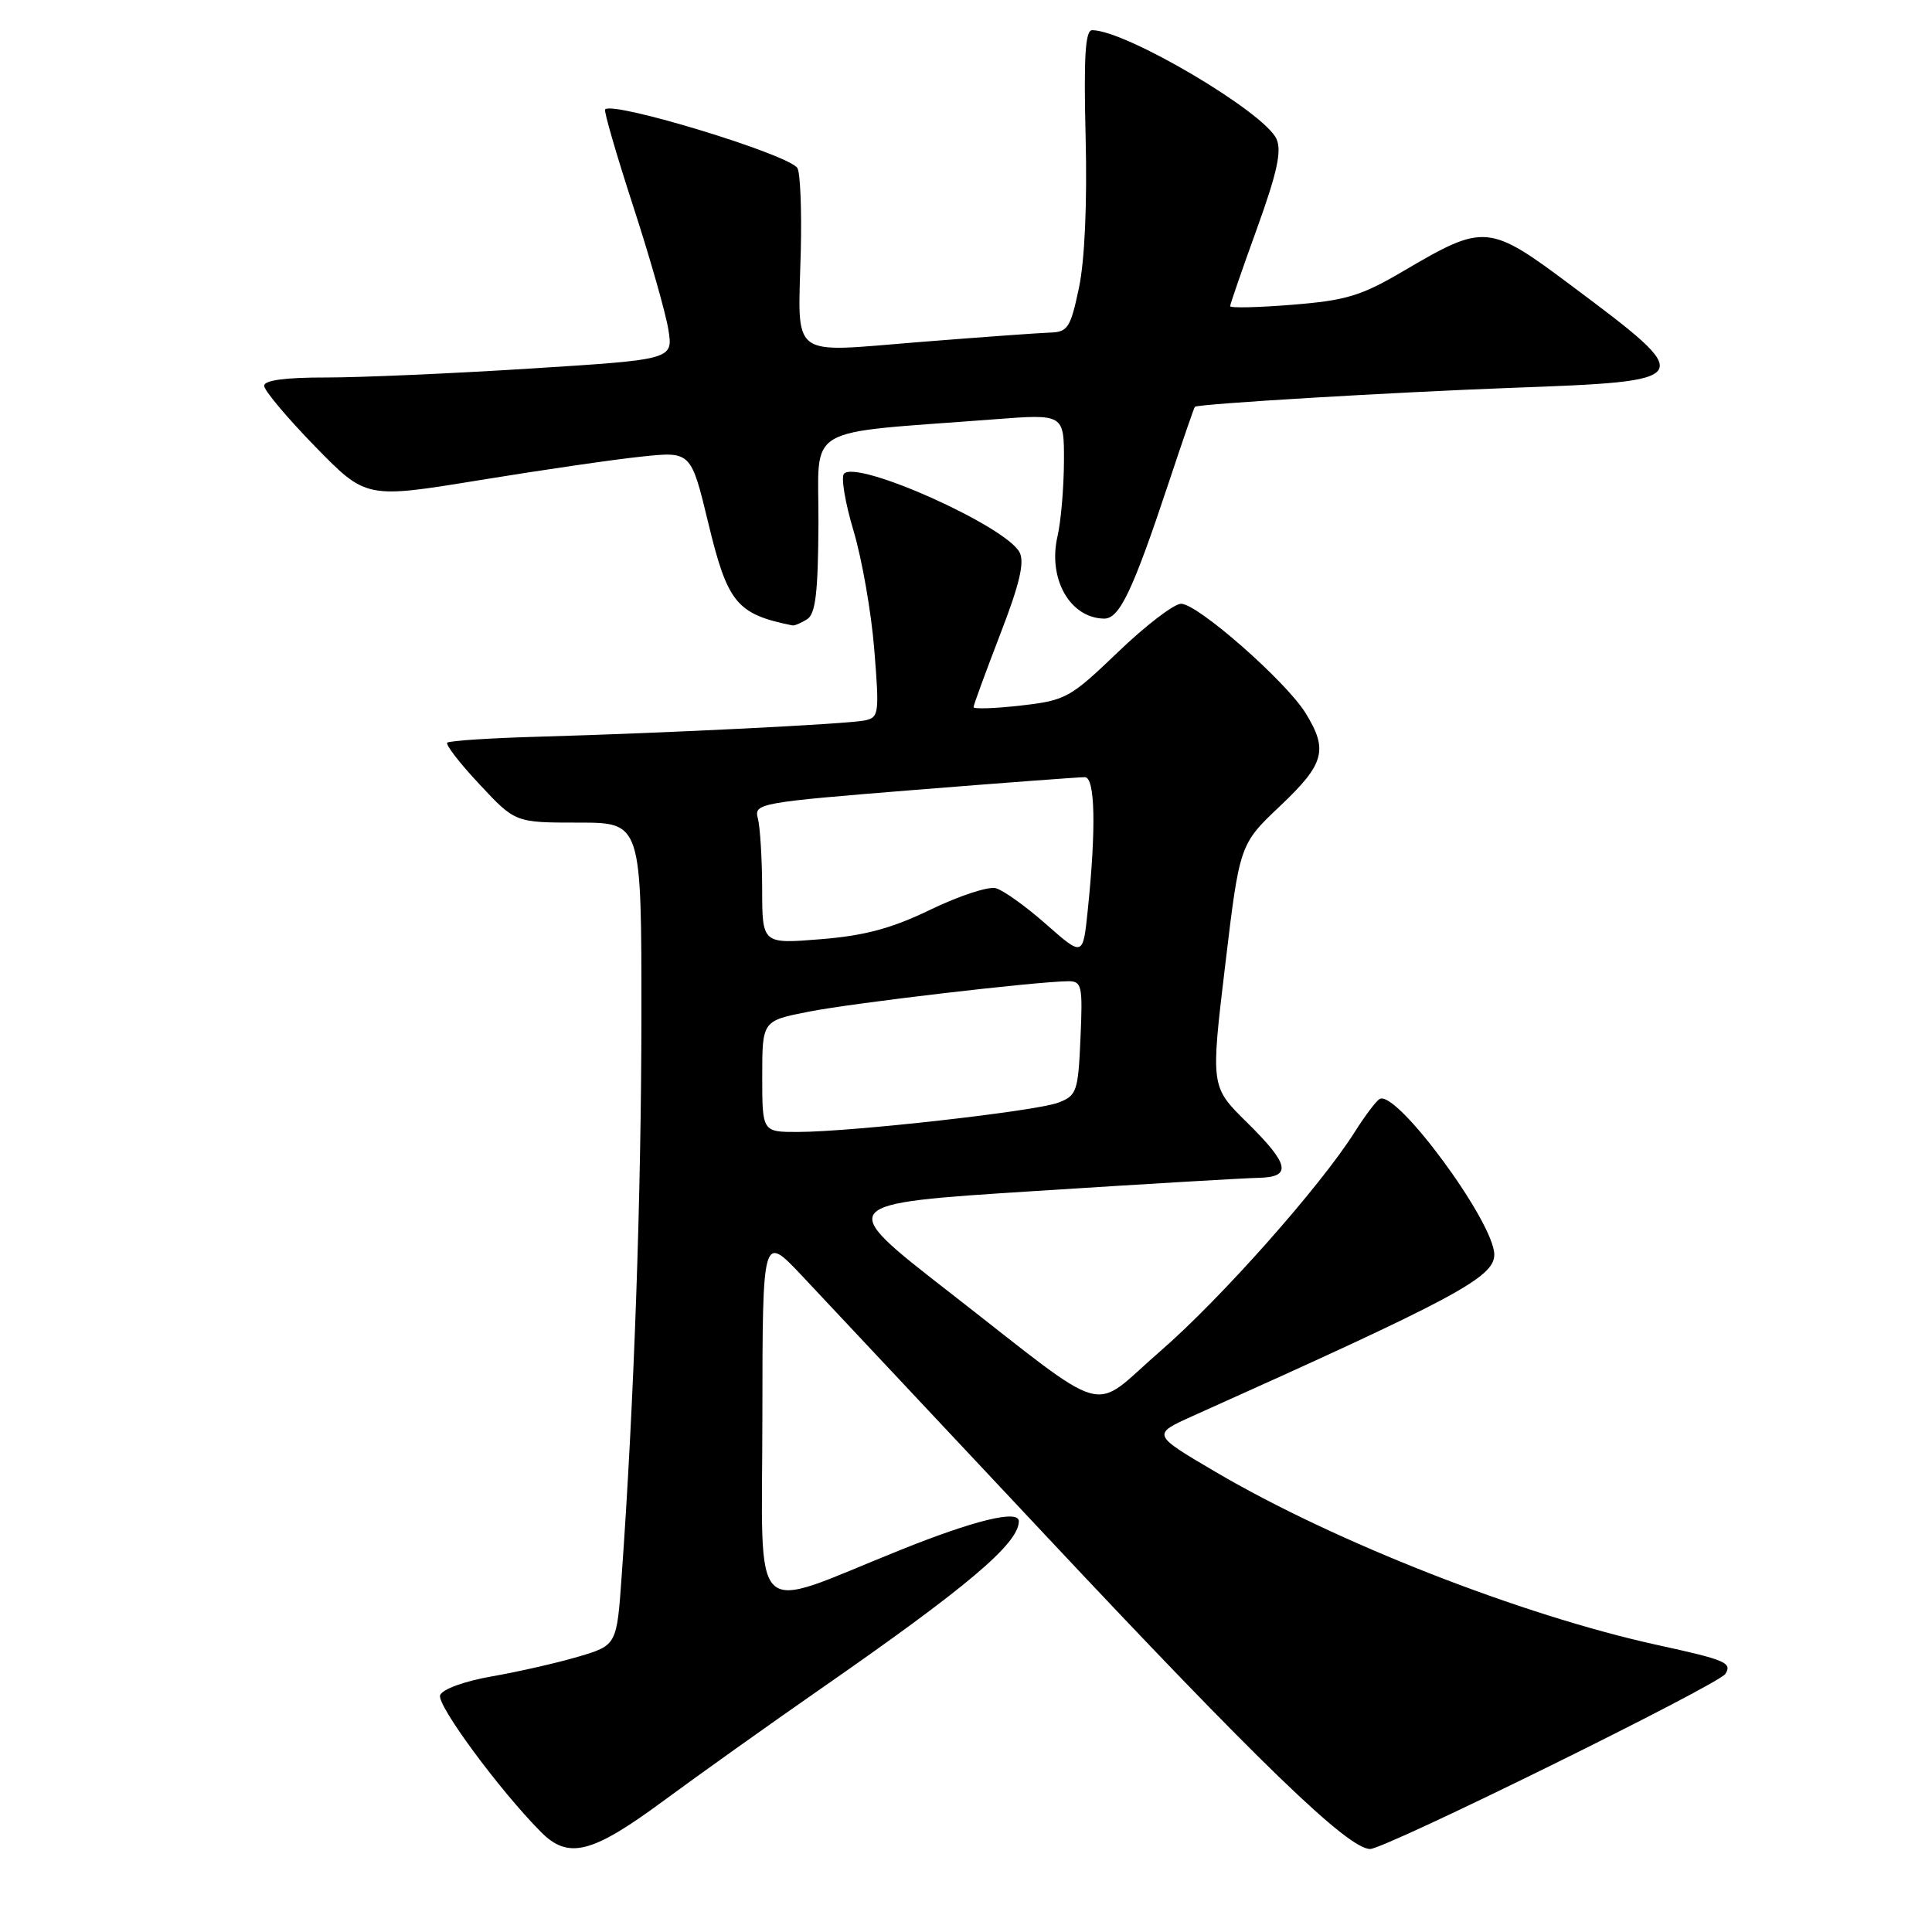 <?xml version="1.0" encoding="UTF-8" standalone="no"?>
<!DOCTYPE svg PUBLIC "-//W3C//DTD SVG 1.1//EN" "http://www.w3.org/Graphics/SVG/1.1/DTD/svg11.dtd" >
<svg xmlns="http://www.w3.org/2000/svg" xmlns:xlink="http://www.w3.org/1999/xlink" version="1.1" viewBox="0 0 256 256">
 <g >
 <path fill="currentColor"
d=" M 87.89 238.64 C 92.62 235.15 101.90 228.54 108.50 223.95 C 128.17 210.29 135.00 204.52 135.00 201.57 C 135.00 200.00 129.09 201.44 119.16 205.44 C 99.00 213.54 101.00 215.49 101.02 187.67 C 101.04 163.50 101.04 163.50 106.27 169.05 C 109.15 172.11 123.65 187.56 138.50 203.40 C 166.79 233.57 178.62 245.00 181.55 245.00 C 183.56 245.00 227.74 223.22 228.62 221.80 C 229.54 220.32 228.68 219.95 219.61 217.97 C 201.64 214.04 176.86 204.33 161.06 195.03 C 152.62 190.07 152.62 190.07 158.06 187.62 C 192.91 171.99 198.00 169.26 198.00 166.24 C 197.99 161.94 184.97 144.28 182.80 145.63 C 182.31 145.92 180.83 147.90 179.50 150.01 C 174.91 157.27 161.72 172.13 153.71 179.07 C 144.25 187.26 147.67 188.24 125.61 171.08 C 110.73 159.50 110.73 159.50 137.11 157.82 C 151.63 156.89 164.96 156.10 166.75 156.07 C 171.23 155.98 170.88 154.29 165.21 148.71 C 160.42 143.99 160.42 143.99 162.34 127.93 C 164.26 111.87 164.26 111.87 169.63 106.79 C 175.51 101.22 176.02 99.38 172.99 94.48 C 170.38 90.26 158.69 80.00 156.50 80.00 C 155.57 80.00 151.81 82.88 148.15 86.39 C 141.80 92.49 141.22 92.81 135.25 93.49 C 131.81 93.88 129.00 93.97 129.00 93.70 C 129.00 93.42 130.59 89.10 132.52 84.08 C 135.11 77.39 135.79 74.48 135.09 73.17 C 133.23 69.69 113.67 60.93 111.84 62.76 C 111.41 63.19 111.98 66.60 113.10 70.34 C 114.22 74.09 115.46 81.18 115.85 86.11 C 116.53 94.61 116.47 95.09 114.54 95.47 C 112.12 95.95 88.40 97.13 71.61 97.61 C 65.07 97.79 59.51 98.15 59.26 98.41 C 59.01 98.66 60.93 101.15 63.54 103.93 C 68.27 109.00 68.27 109.00 76.64 109.00 C 85.00 109.00 85.00 109.00 84.99 134.75 C 84.97 158.51 84.01 185.94 82.38 208.75 C 81.73 218.00 81.73 218.00 76.66 219.51 C 73.88 220.33 68.73 221.51 65.22 222.12 C 61.56 222.76 58.62 223.82 58.32 224.62 C 57.83 225.88 66.14 237.16 71.68 242.75 C 75.31 246.41 78.43 245.62 87.89 238.64 Z  M 106.95 82.05 C 108.07 81.34 108.40 78.50 108.45 69.32 C 108.51 56.05 105.98 57.54 131.75 55.56 C 141.00 54.85 141.00 54.85 140.98 61.17 C 140.96 64.65 140.58 69.09 140.13 71.04 C 138.82 76.67 141.76 81.89 146.29 81.97 C 148.34 82.00 150.10 78.30 154.93 63.75 C 156.71 58.39 158.24 53.95 158.33 53.90 C 158.97 53.50 184.76 51.97 200.34 51.39 C 224.92 50.49 224.98 50.38 208.25 37.87 C 197.27 29.65 196.70 29.60 186.02 35.88 C 180.39 39.20 178.38 39.81 171.25 40.38 C 166.71 40.75 163.00 40.83 163.00 40.57 C 163.00 40.31 164.60 35.69 166.55 30.30 C 169.23 22.88 169.86 19.99 169.14 18.41 C 167.51 14.83 149.17 4.00 144.72 4.00 C 143.80 4.00 143.59 7.49 143.85 18.17 C 144.07 26.98 143.73 34.55 142.96 38.17 C 141.85 43.44 141.48 44.01 139.11 44.07 C 137.68 44.12 129.86 44.68 121.74 45.33 C 104.37 46.71 105.75 47.78 106.11 33.19 C 106.24 27.79 106.04 22.88 105.66 22.27 C 104.56 20.48 81.29 13.38 80.18 14.49 C 79.99 14.68 81.66 20.42 83.88 27.26 C 86.11 34.10 88.21 41.48 88.56 43.66 C 89.20 47.64 89.20 47.64 70.35 48.83 C 59.98 49.49 47.79 50.02 43.25 50.02 C 37.83 50.01 35.00 50.38 35.00 51.12 C 35.00 51.73 38.04 55.35 41.75 59.16 C 48.50 66.08 48.50 66.08 63.50 63.63 C 71.75 62.28 81.44 60.87 85.03 60.50 C 91.56 59.81 91.56 59.81 93.86 69.34 C 96.41 79.91 97.62 81.38 105.00 82.87 C 105.28 82.92 106.15 82.56 106.95 82.05 Z  M 101.00 142.63 C 101.00 135.26 101.00 135.26 107.17 134.05 C 112.99 132.90 137.15 130.07 141.50 130.02 C 143.35 130.00 143.48 130.55 143.17 137.55 C 142.86 144.65 142.68 145.17 140.22 146.11 C 137.25 147.24 112.95 149.97 105.75 149.99 C 101.00 150.00 101.00 150.00 101.00 142.63 Z  M 138.62 122.47 C 135.94 120.10 132.93 117.95 131.94 117.69 C 130.95 117.43 127.07 118.71 123.32 120.52 C 118.18 123.01 114.60 123.98 108.75 124.45 C 101.00 125.08 101.00 125.08 100.99 117.79 C 100.98 113.78 100.72 109.57 100.42 108.44 C 99.89 106.45 100.55 106.33 121.18 104.67 C 132.91 103.73 143.06 102.97 143.75 102.98 C 145.11 103.00 145.26 109.72 144.13 120.64 C 143.50 126.77 143.50 126.77 138.62 122.47 Z "/>
</g>
</svg>